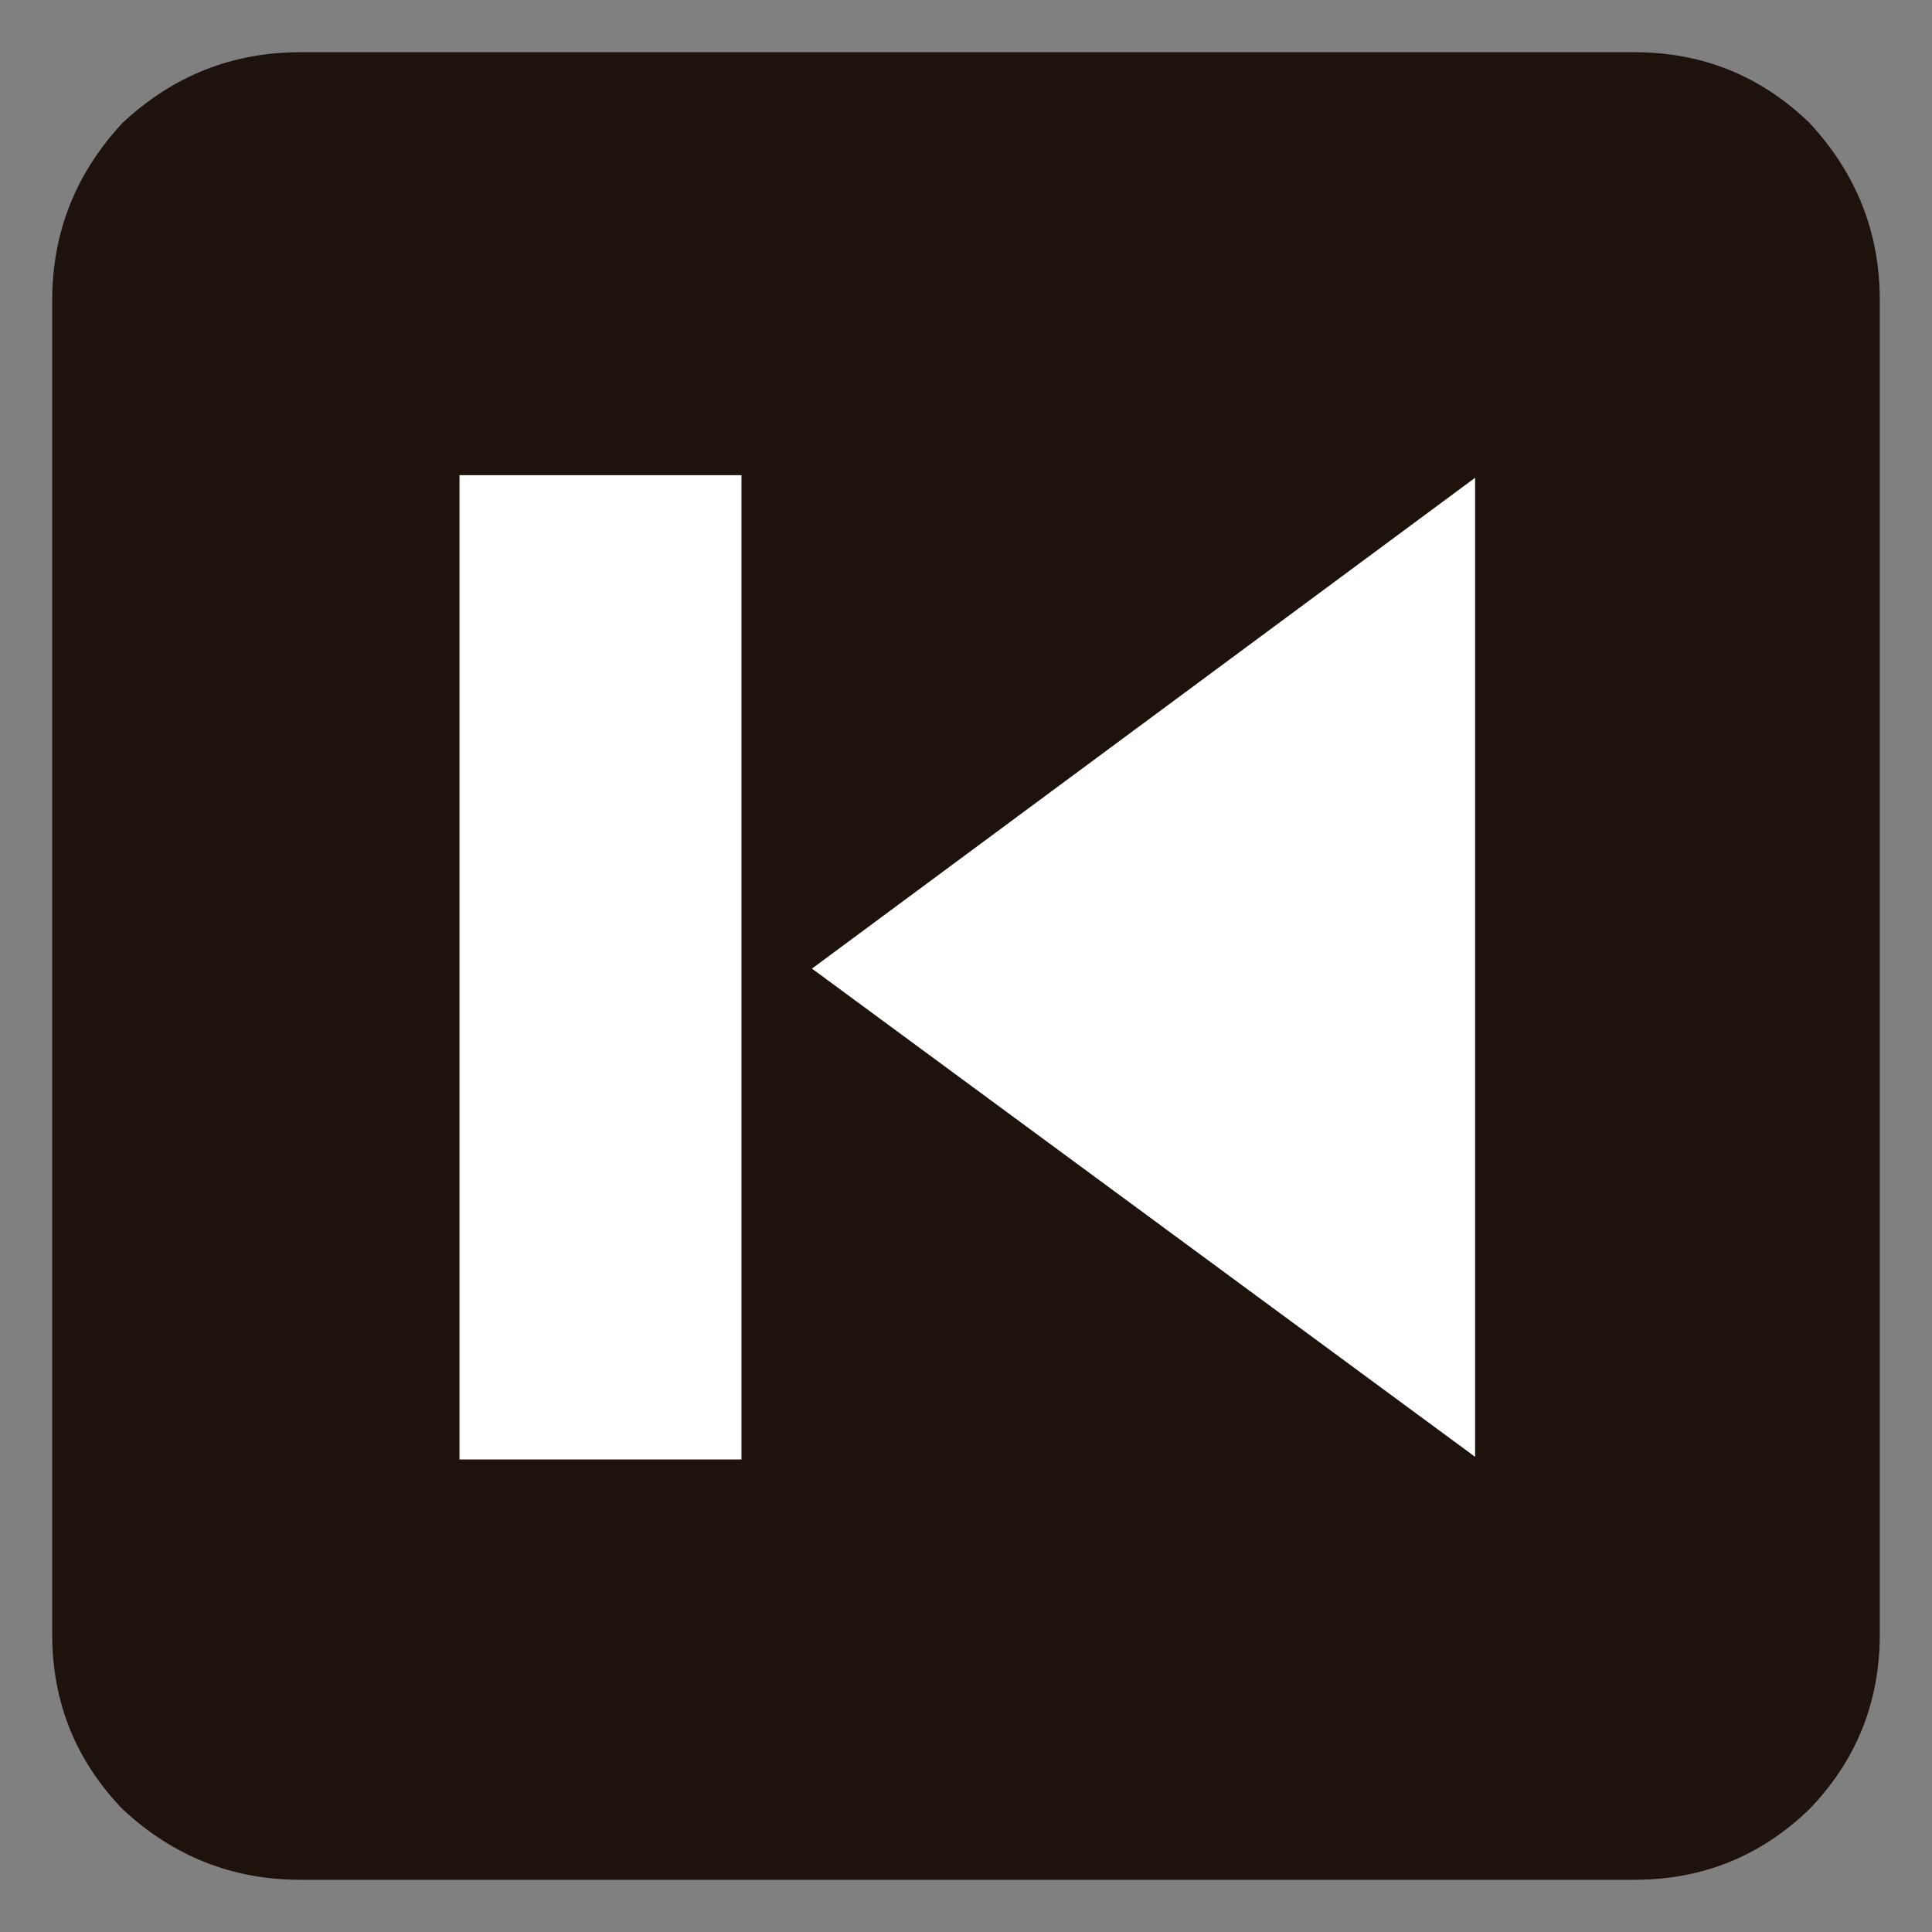 
<svg xmlns="http://www.w3.org/2000/svg" version="1.1" xmlns:xlink="http://www.w3.org/1999/xlink" preserveAspectRatio="none" x="0px" y="0px" width="37px" height="37px" viewBox="0 0 37 37">
<rect x="0" y="0" width="37" height="37" fill="#808080" stroke="none"/>
<defs>
<g id="Layer11_0_FILL">
<path fill="#1E120D" stroke="none" d="
M 34.65 2.35
Q 33.25 1 31.3 1
L 5.75 1
Q 3.8 1 2.35 2.35 1 3.8 1 5.75
L 1 31.3
Q 1 33.25 2.35 34.65 3.8 36 5.75 36
L 31.3 36
Q 33.25 36 34.65 34.65 36 33.25 36 31.3
L 36 5.75
Q 36 3.8 34.65 2.35 Z"/>
</g>

<g id="Layer3_0_FILL">
<path fill="#FFFFFF" stroke="none" d="
M 14.2 9.1
L 8.8 9.1 8.8 27.95 14.2 27.95 14.2 9.1
M 28.25 9.15
L 15.55 18.55 28.25 27.9 28.25 9.15 Z"/>
</g>
</defs>

<g transform="matrix( 1, 0, 0, 1, 0,0) ">
<use xlink:href="#Layer11_0_FILL"/>
</g>

<g transform="matrix( 1, 0, 0, 1, 0,0) ">
<use xlink:href="#Layer3_0_FILL"/>
</g>
</svg>

